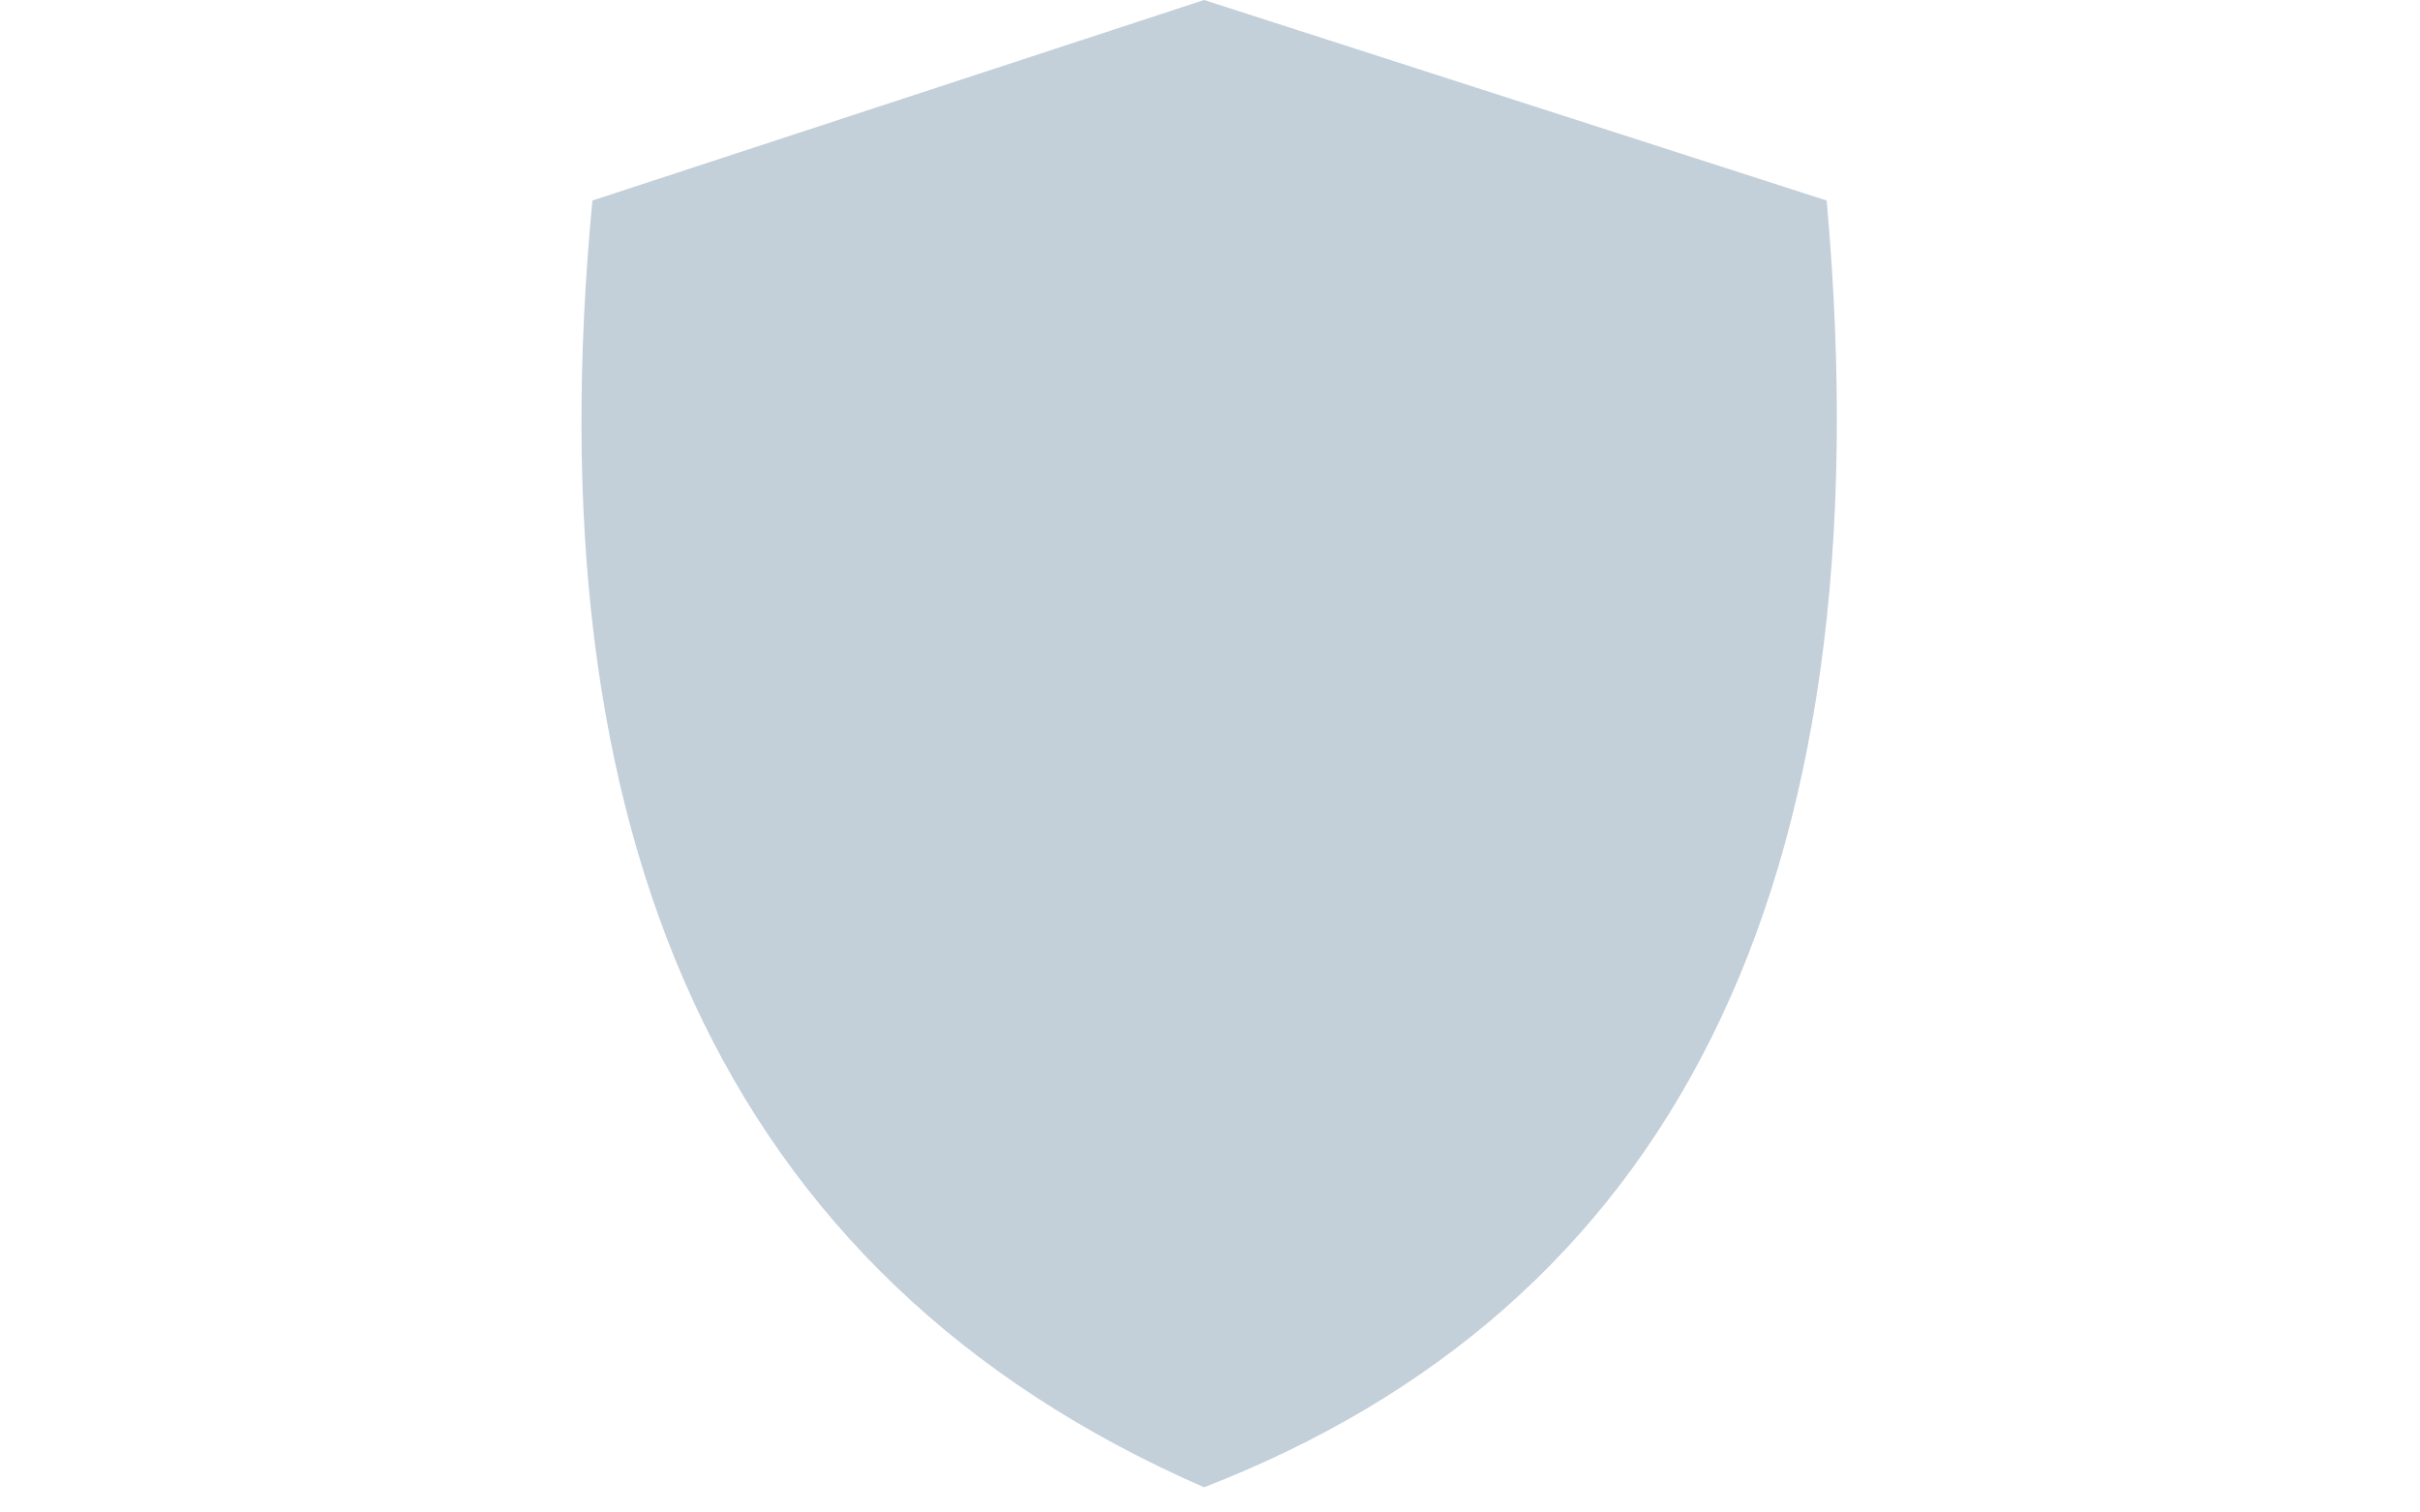 <?xml version="1.0" encoding="UTF-8" standalone="no"?><!-- Generator: Gravit.io --><svg xmlns="http://www.w3.org/2000/svg" xmlns:xlink="http://www.w3.org/1999/xlink" style="isolation:isolate" viewBox="0 0 1440 900" width="1440pt" height="900pt"><defs><clipPath id="_clipPath_a0BCtZ7aYFL8SVyy4SdqNordfDaJGH33"><rect width="1440" height="900"/></clipPath></defs><g clip-path="url(#_clipPath_a0BCtZ7aYFL8SVyy4SdqNordfDaJGH33)"><defs><filter id="D6oqDkrd6mFfQeMef7K2Tl2wyzUAarm3" x="-200%" y="-200%" width="400%" height="400%" filterUnits="objectBoundingBox" color-interpolation-filters="sRGB"><feGaussianBlur xmlns="http://www.w3.org/2000/svg" in="SourceGraphic" stdDeviation="2.147"/><feOffset xmlns="http://www.w3.org/2000/svg" dx="0" dy="0" result="pf_100_offsetBlur"/><feFlood xmlns="http://www.w3.org/2000/svg" flood-color="#000000" flood-opacity="0.65"/><feComposite xmlns="http://www.w3.org/2000/svg" in2="pf_100_offsetBlur" operator="in" result="pf_100_dropShadow"/><feBlend xmlns="http://www.w3.org/2000/svg" in="SourceGraphic" in2="pf_100_dropShadow" mode="normal"/></filter></defs><g filter="url(#D6oqDkrd6mFfQeMef7K2Tl2wyzUAarm3)"><path d=" M 352.517 119.331 L 716.47 0 L 1086.943 119.331 C 1123.948 533.602 990.27 778.743 716.47 885 C 426.936 758.639 316.738 494.9 352.517 119.331 Z " fill-rule="evenodd" fill="rgb(195,207,217)"/></g></g></svg>